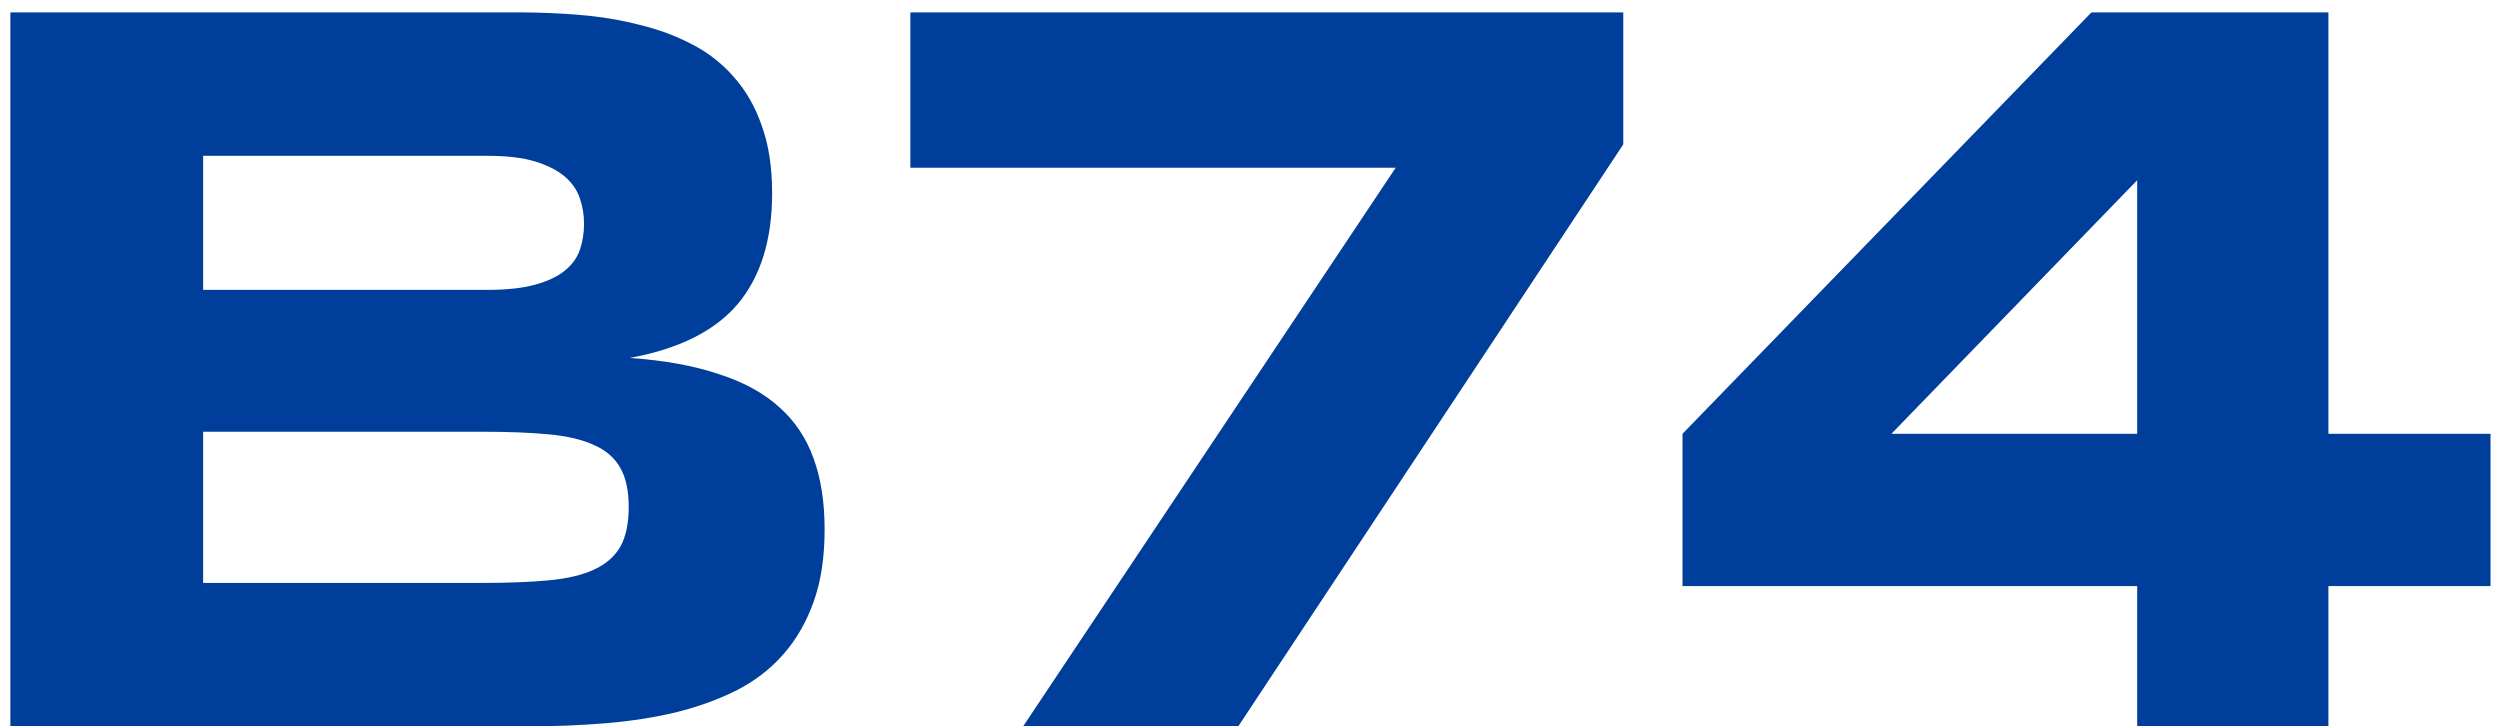 <svg width="148" height="43" viewBox="0 0 148 43" fill="none" xmlns="http://www.w3.org/2000/svg">
<path d="M48.817 31.341C48.817 32.982 48.602 34.407 48.171 35.617C47.741 36.827 47.136 37.873 46.356 38.755C45.598 39.616 44.675 40.324 43.588 40.877C42.522 41.411 41.332 41.841 40.02 42.169C38.727 42.477 37.343 42.692 35.867 42.815C34.39 42.938 32.862 43 31.283 43H0.614V0.733H30.73C31.939 0.733 33.149 0.785 34.359 0.887C35.59 0.99 36.759 1.185 37.866 1.472C38.974 1.738 39.999 2.118 40.942 2.61C41.906 3.102 42.737 3.748 43.434 4.548C44.152 5.348 44.706 6.312 45.095 7.439C45.505 8.567 45.71 9.9 45.71 11.438C45.71 14.187 45.034 16.371 43.68 17.991C42.327 19.59 40.194 20.657 37.282 21.19C39.333 21.334 41.086 21.651 42.542 22.144C44.019 22.615 45.218 23.271 46.141 24.112C47.064 24.933 47.741 25.948 48.171 27.158C48.602 28.347 48.817 29.742 48.817 31.341ZM34.575 13.253C34.575 12.72 34.493 12.218 34.329 11.746C34.165 11.254 33.867 10.823 33.437 10.454C33.006 10.085 32.421 9.788 31.683 9.562C30.945 9.336 30.002 9.224 28.853 9.224H12.026V17.16H28.853C30.002 17.16 30.945 17.058 31.683 16.852C32.421 16.648 33.006 16.371 33.437 16.022C33.867 15.673 34.165 15.263 34.329 14.791C34.493 14.299 34.575 13.787 34.575 13.253ZM37.22 30.019C37.22 29.055 37.056 28.286 36.728 27.711C36.4 27.117 35.887 26.666 35.19 26.358C34.493 26.03 33.59 25.814 32.483 25.712C31.375 25.609 30.053 25.558 28.515 25.558H12.026V34.51H28.515C30.053 34.51 31.375 34.459 32.483 34.356C33.59 34.253 34.493 34.038 35.19 33.71C35.887 33.382 36.4 32.931 36.728 32.356C37.056 31.762 37.22 30.982 37.22 30.019ZM73.304 43H60.568L82.624 9.931H53.893V0.733H96.098V8.547L73.304 43ZM137.842 34.694V43H126.521V34.694H99.605V25.681L123.814 0.733H137.842V25.681H147.439V34.694H137.842ZM126.521 10.669L111.971 25.681H126.521V10.669Z" fill="#003E9B"/>
</svg>
